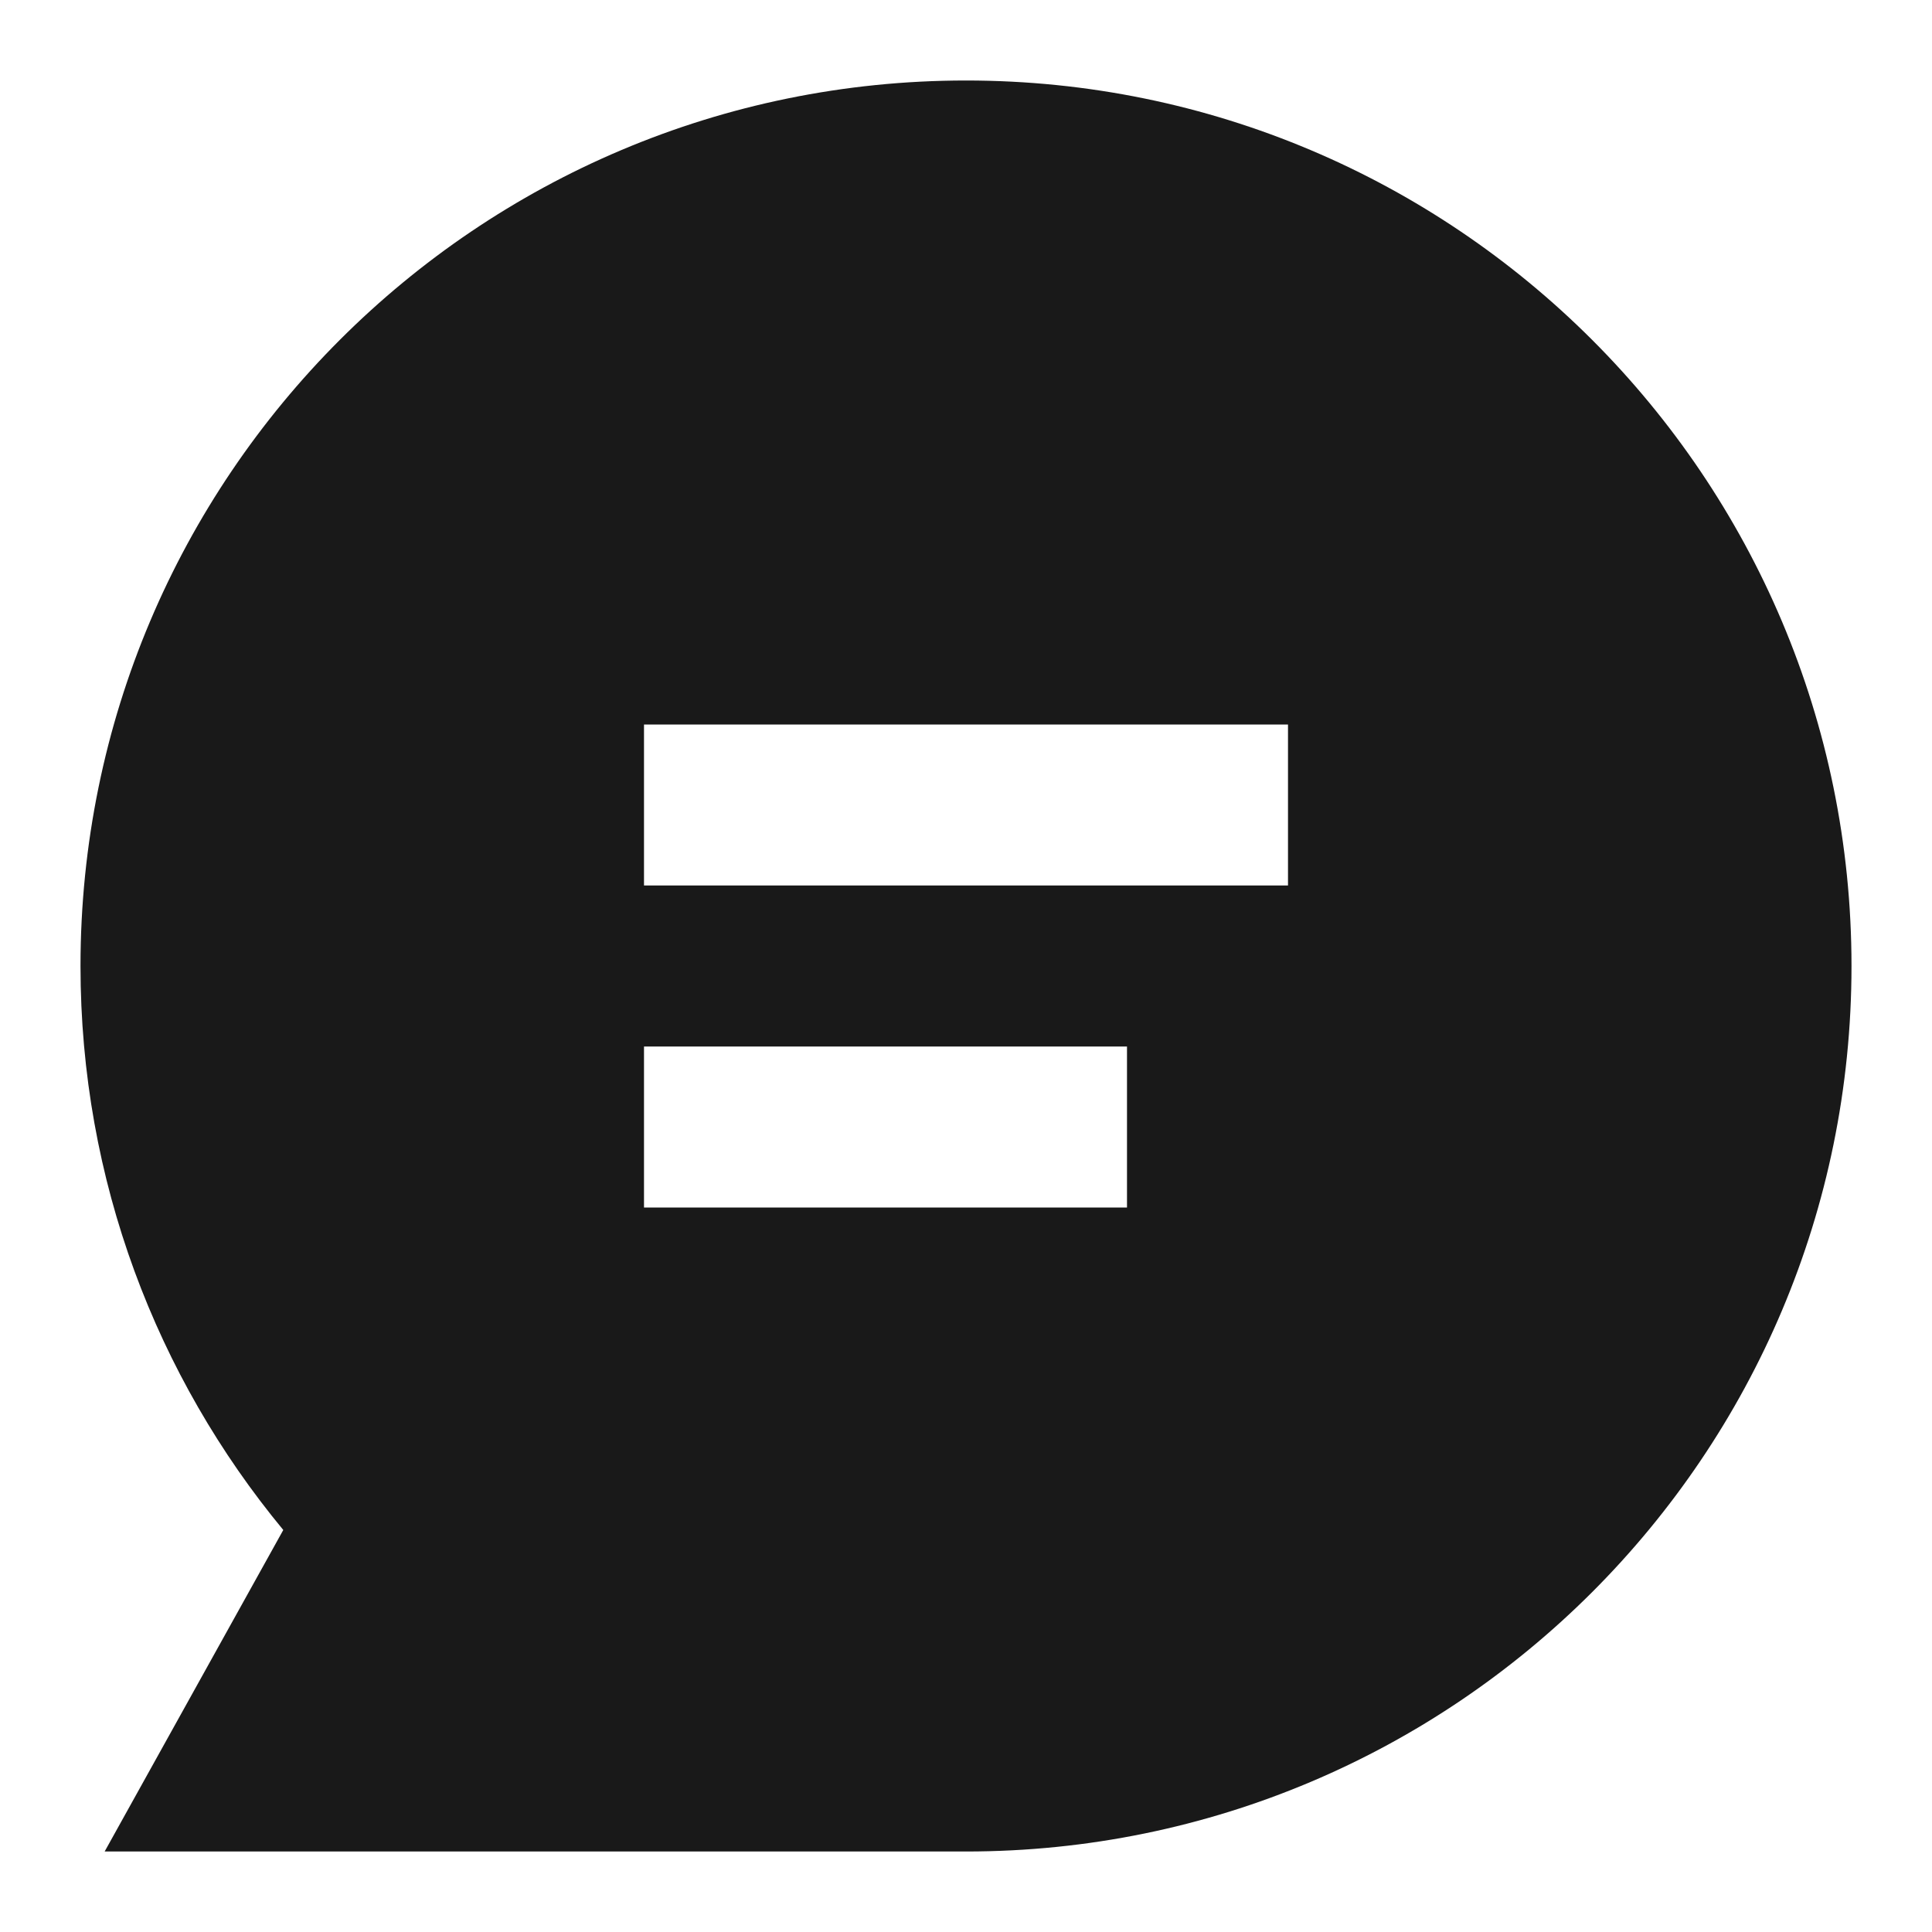 <svg width="24" height="24" viewBox="0 0 24 24" fill="none" xmlns="http://www.w3.org/2000/svg">
<path d="M12 1C5.925 1 1 5.925 1 12C1 14.662 1.946 17.104 3.519 19.006L1.3 23H12C18.075 23 23 18.075 23 12C23 5.925 18.075 1 12 1ZM16 11H8V9H16V11ZM14 15H8V13H14V15Z" fill="black" fill-opacity="0.9" style="fill:black;fill-opacity:0.9;"/>
</svg>
